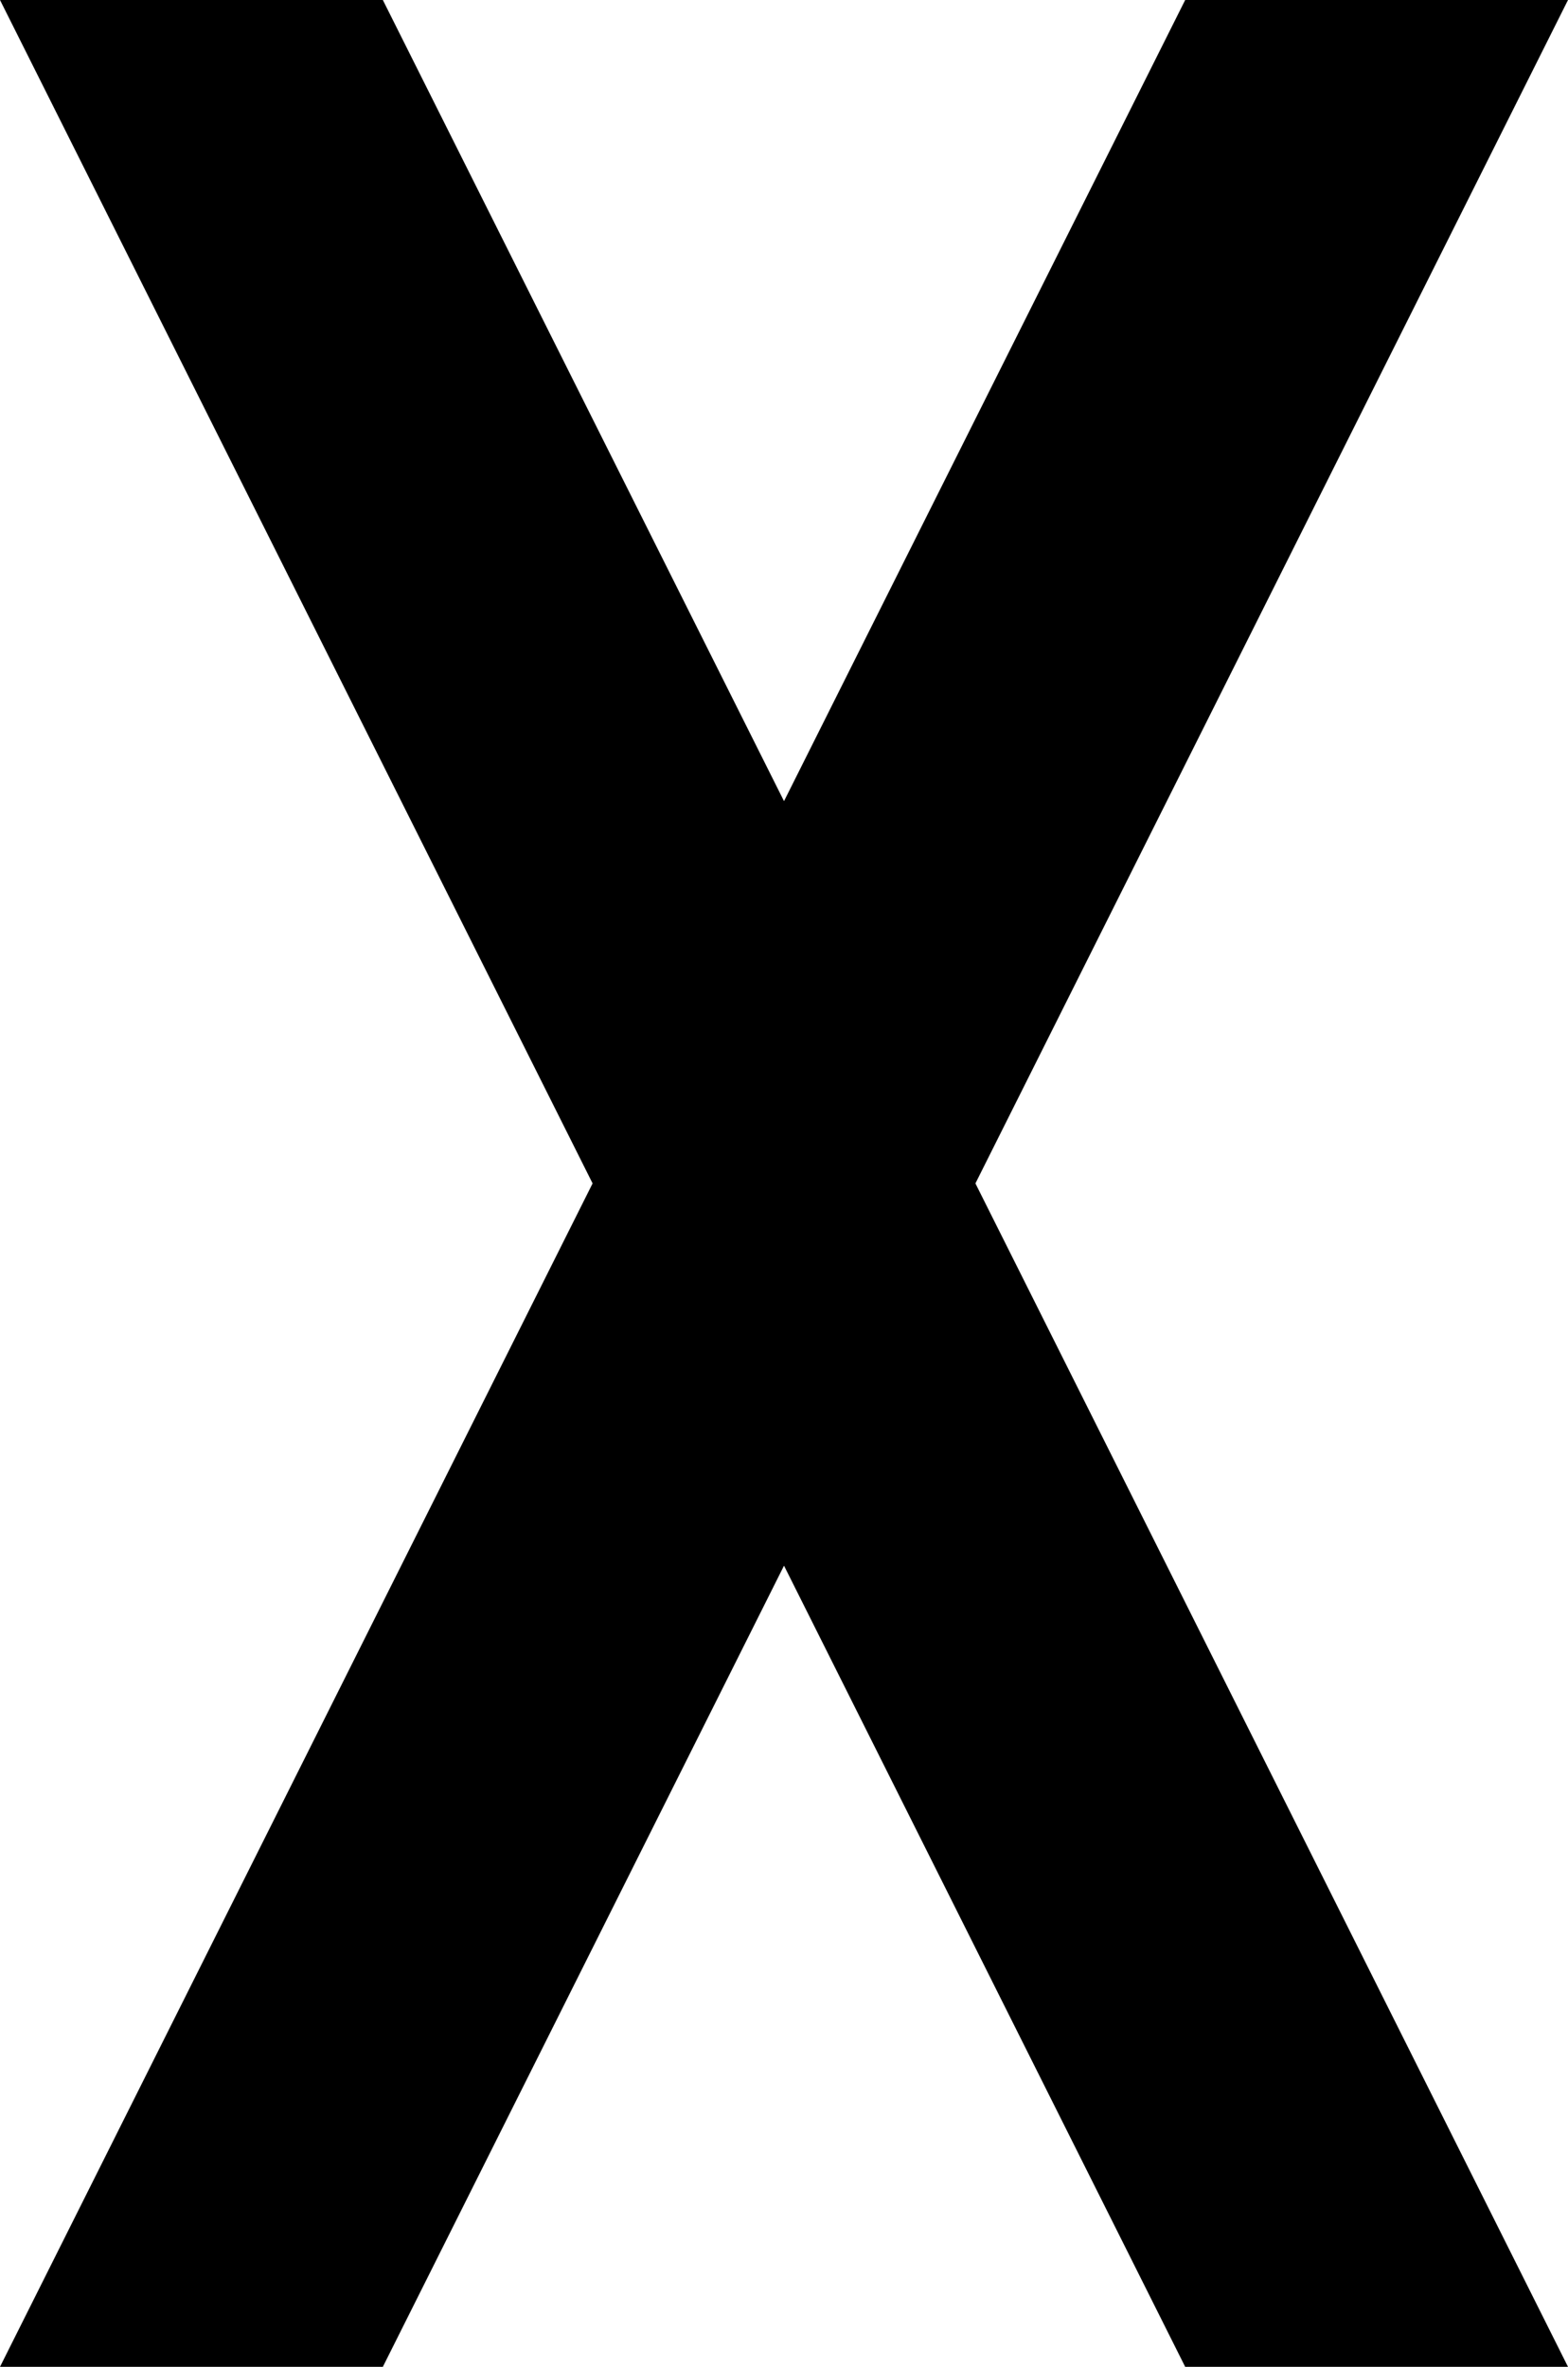 <svg width="55" height="83" viewBox="0 0 55 83" fill="none" xmlns="http://www.w3.org/2000/svg">
<path d="M0 0H13.429L55 83H41.572L0 0Z" fill="black"/>
<path d="M55 0H41.572L0 83H13.429L55 0Z" fill="black"/>
</svg>
